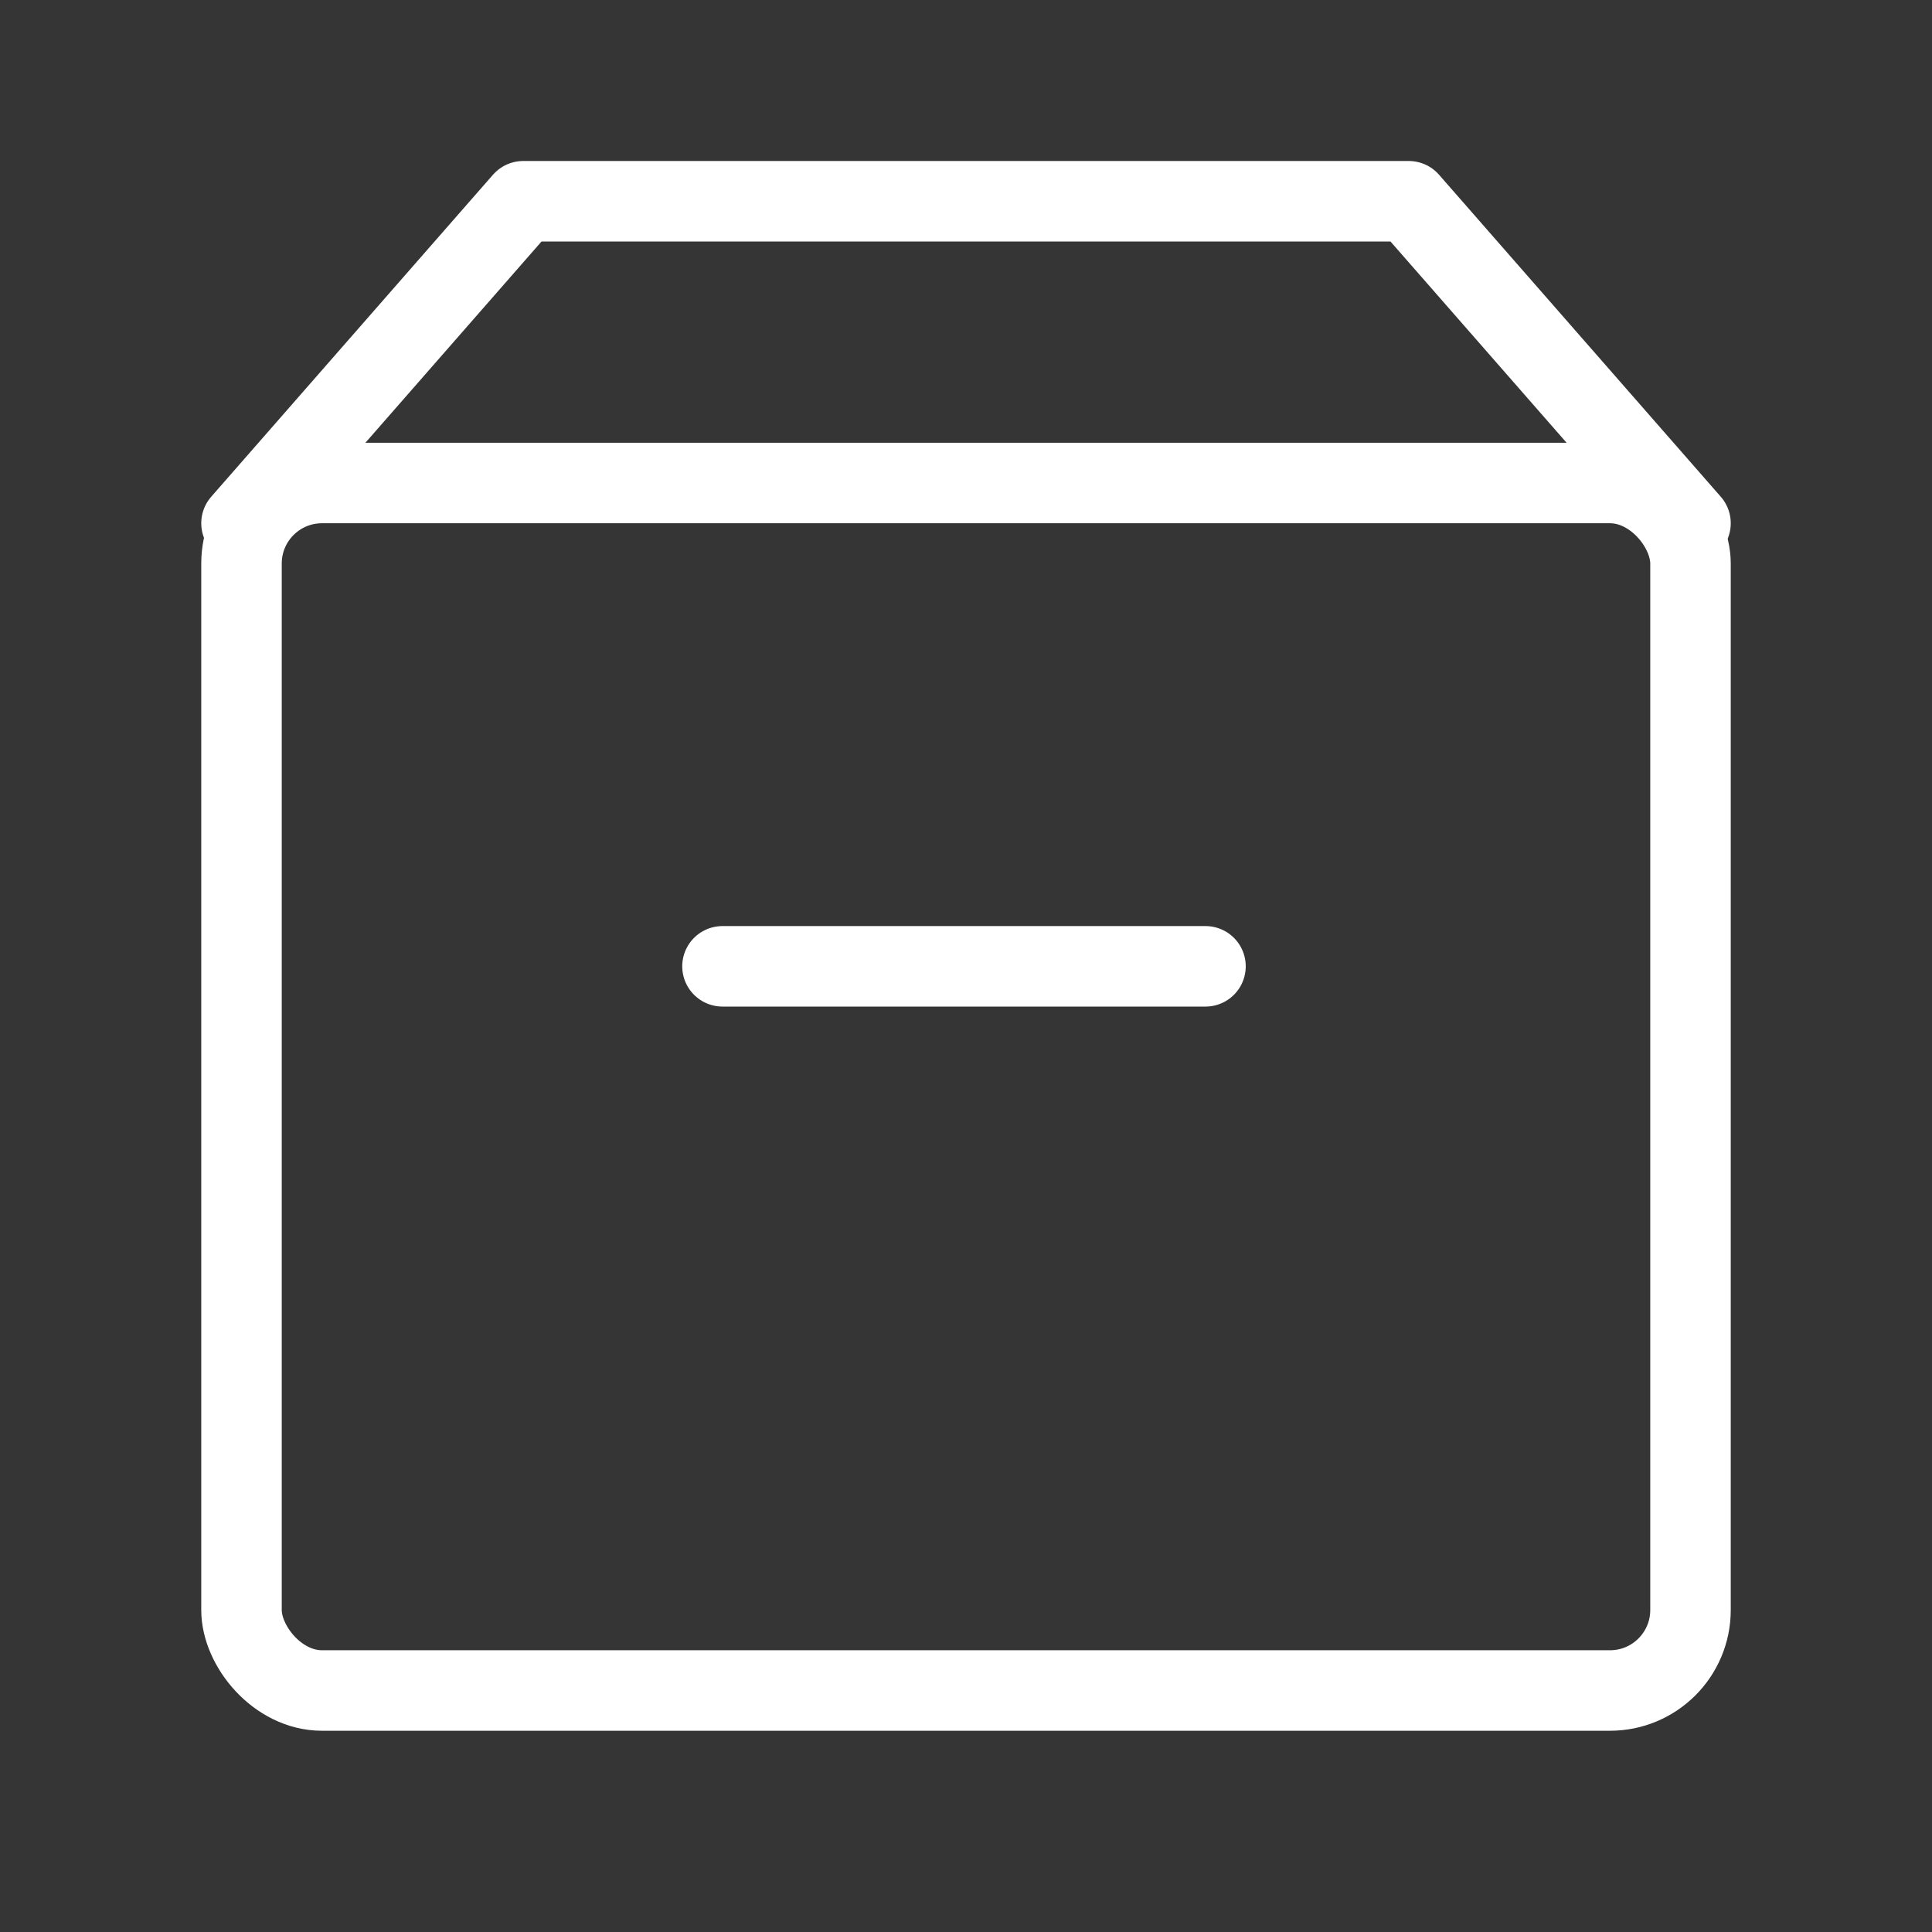 <?xml version="1.0" encoding="UTF-8"?><svg width="48" height="48" viewBox="0 0 48 48" fill="none" xmlns="http://www.w3.org/2000/svg"><rect x="0" y="0" width="48" height="48" fill="#333333" stroke="none"/><rect width="48" height="48" fill="white" fill-opacity="0.01"/><rect x="6" y="12" width="36" height="30" rx="2" fill="none" stroke="#fff" stroke-width="2" stroke-linejoin="round"/><path d="M17.95 24.008L29.95 24.008" stroke="#fff" stroke-width="2" stroke-linecap="round" stroke-linejoin="round"/><path d="M6 13L13 5H35L42 13" stroke="#fff" stroke-width="2" stroke-linecap="round" stroke-linejoin="round"/></svg>
